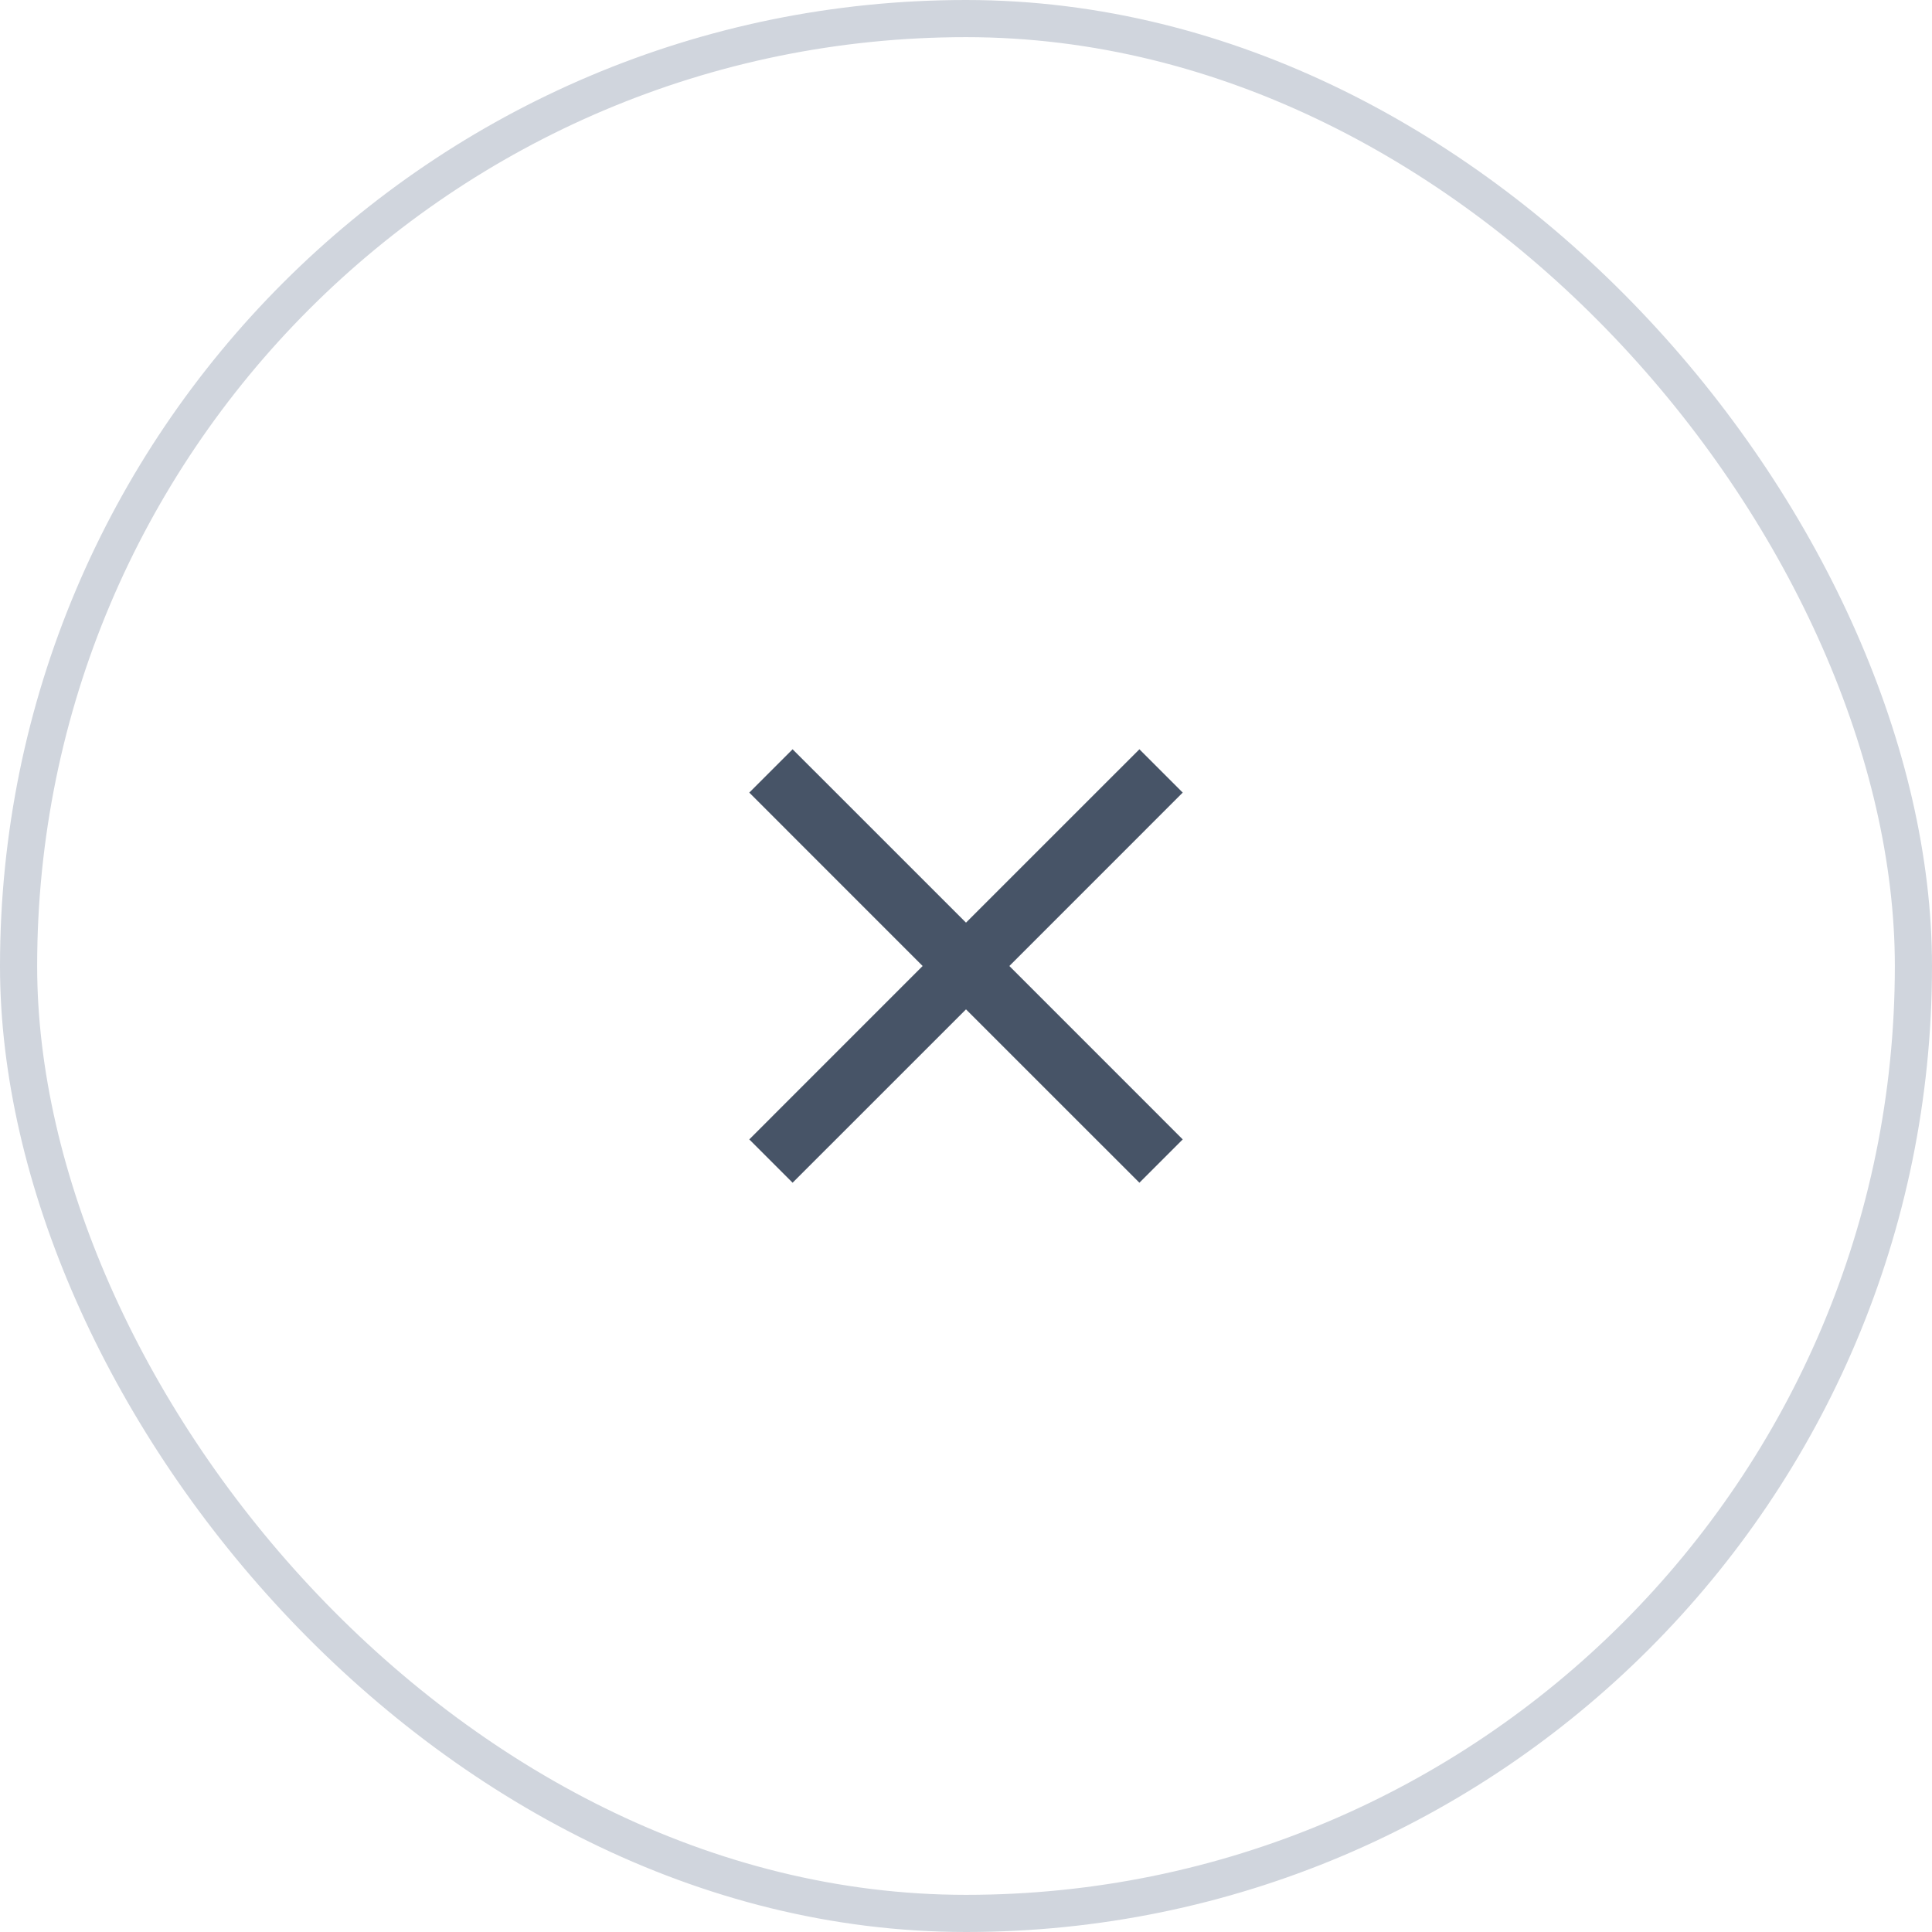 <svg width="52" height="52" viewBox="0 0 52 52" fill="none" xmlns="http://www.w3.org/2000/svg">
<rect x="0.5" y="0.5" width="51" height="51" rx="25.5" stroke="#D0D5DD"/>
<path d="M21.333 31.833L20.167 30.667L24.833 26L20.167 21.333L21.333 20.167L26 24.833L30.667 20.167L31.833 21.333L27.167 26L31.833 30.667L30.667 31.833L26 27.167L21.333 31.833Z" fill="#475467"/>
</svg>
